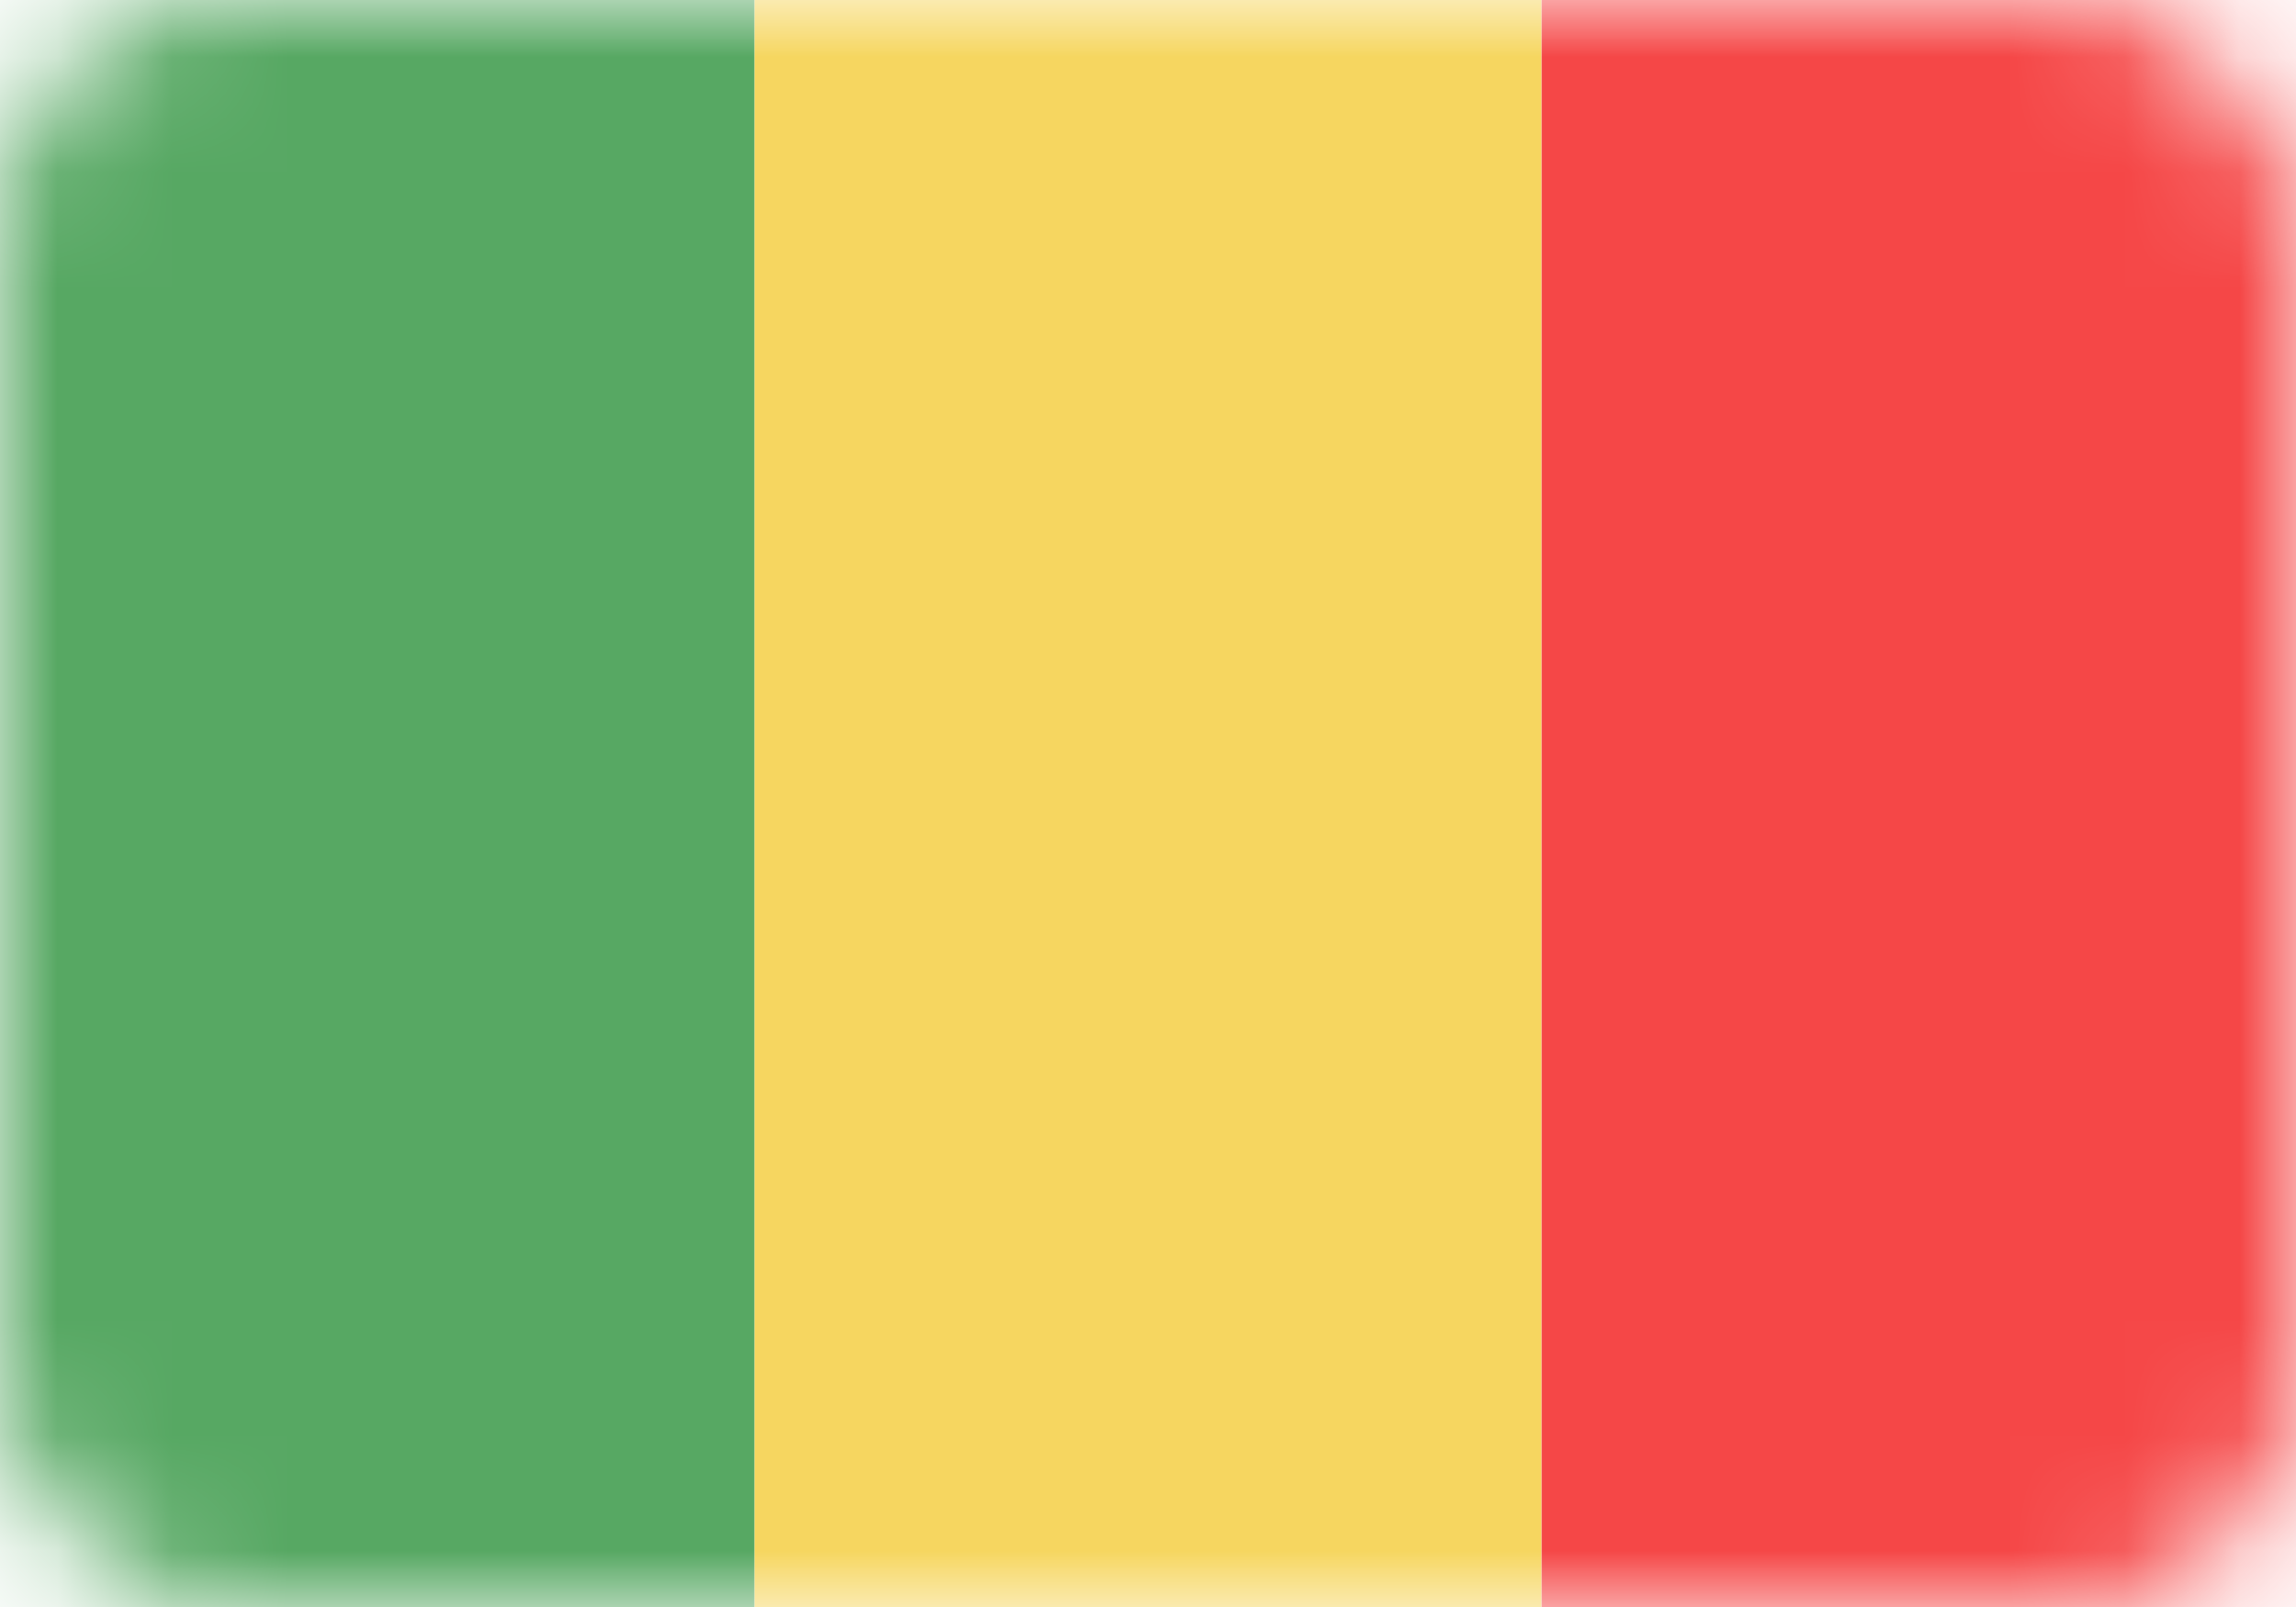 <svg width="20" height="14" viewBox="0 0 20 14" fill="none" xmlns="http://www.w3.org/2000/svg">
<mask id="mask0" mask-type="alpha" maskUnits="userSpaceOnUse" x="0" y="0" width="20" height="14">
<rect width="20" height="14" rx="2" fill="#C4C4C4"/>
</mask>
<g mask="url(#mask0)">
<path d="M13.428 0H6.571V14H13.428V0Z" fill="#F6D660"/>
<path d="M20 0H13.429V14H20V0Z" fill="#F54747"/>
<path d="M6.571 0H0V14H6.571V0Z" fill="#57A863"/>
</g>
</svg>
